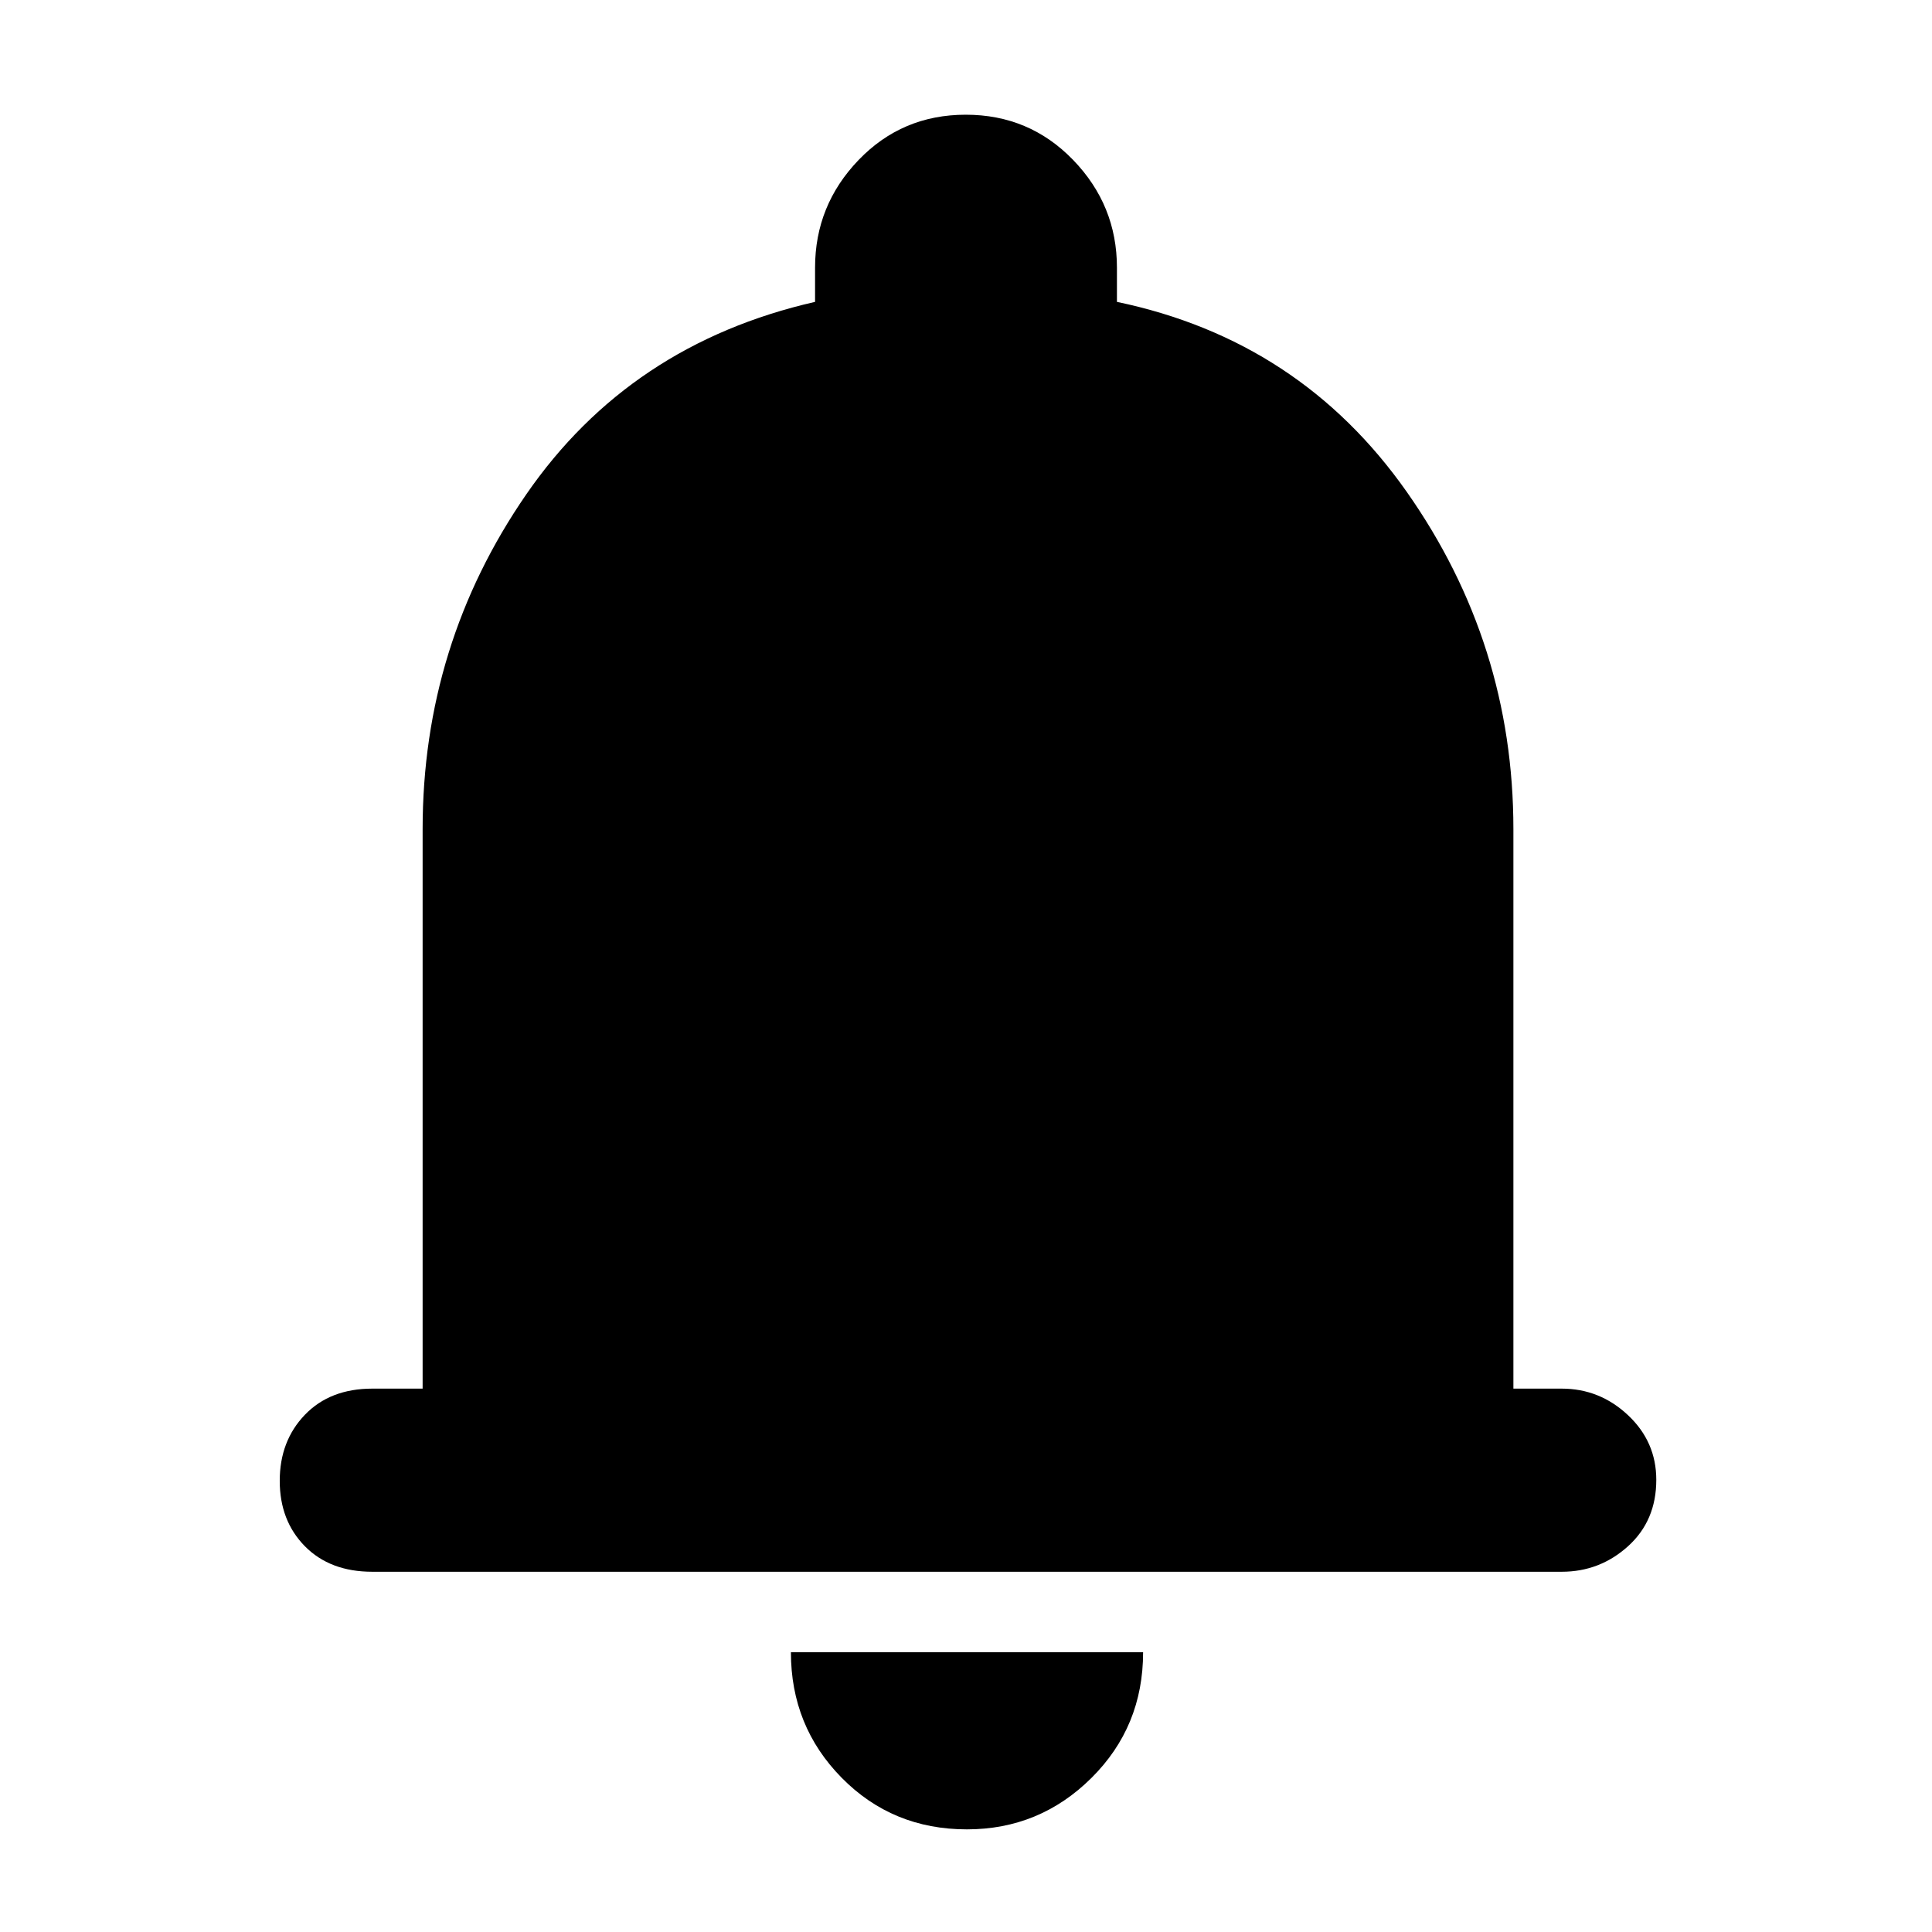 <svg xmlns="http://www.w3.org/2000/svg" height="48" viewBox="0 -960 960 960" width="48"><path d="M185-179q-21 0-33.5-12.68-12.5-12.69-12.5-32.5Q139-244 151.5-257t33.5-13h25v-278q0-91.69 51.5-166.35Q313-789 405-810v-17q0-31 21.63-53.5t53.25-22.5q31.62 0 53.37 22.5Q555-858 555-827v17q91 19 144 94.39T752-548v278h24q18.92 0 32.96 13.2T823-224.68q0 20.31-14.04 33Q794.92-179 776-179H185ZM480.46-51q-36.98 0-62.22-25.62Q393-102.24 393-139h175q0 37-25.72 62.5Q516.57-51 480.46-51Z"/></svg>